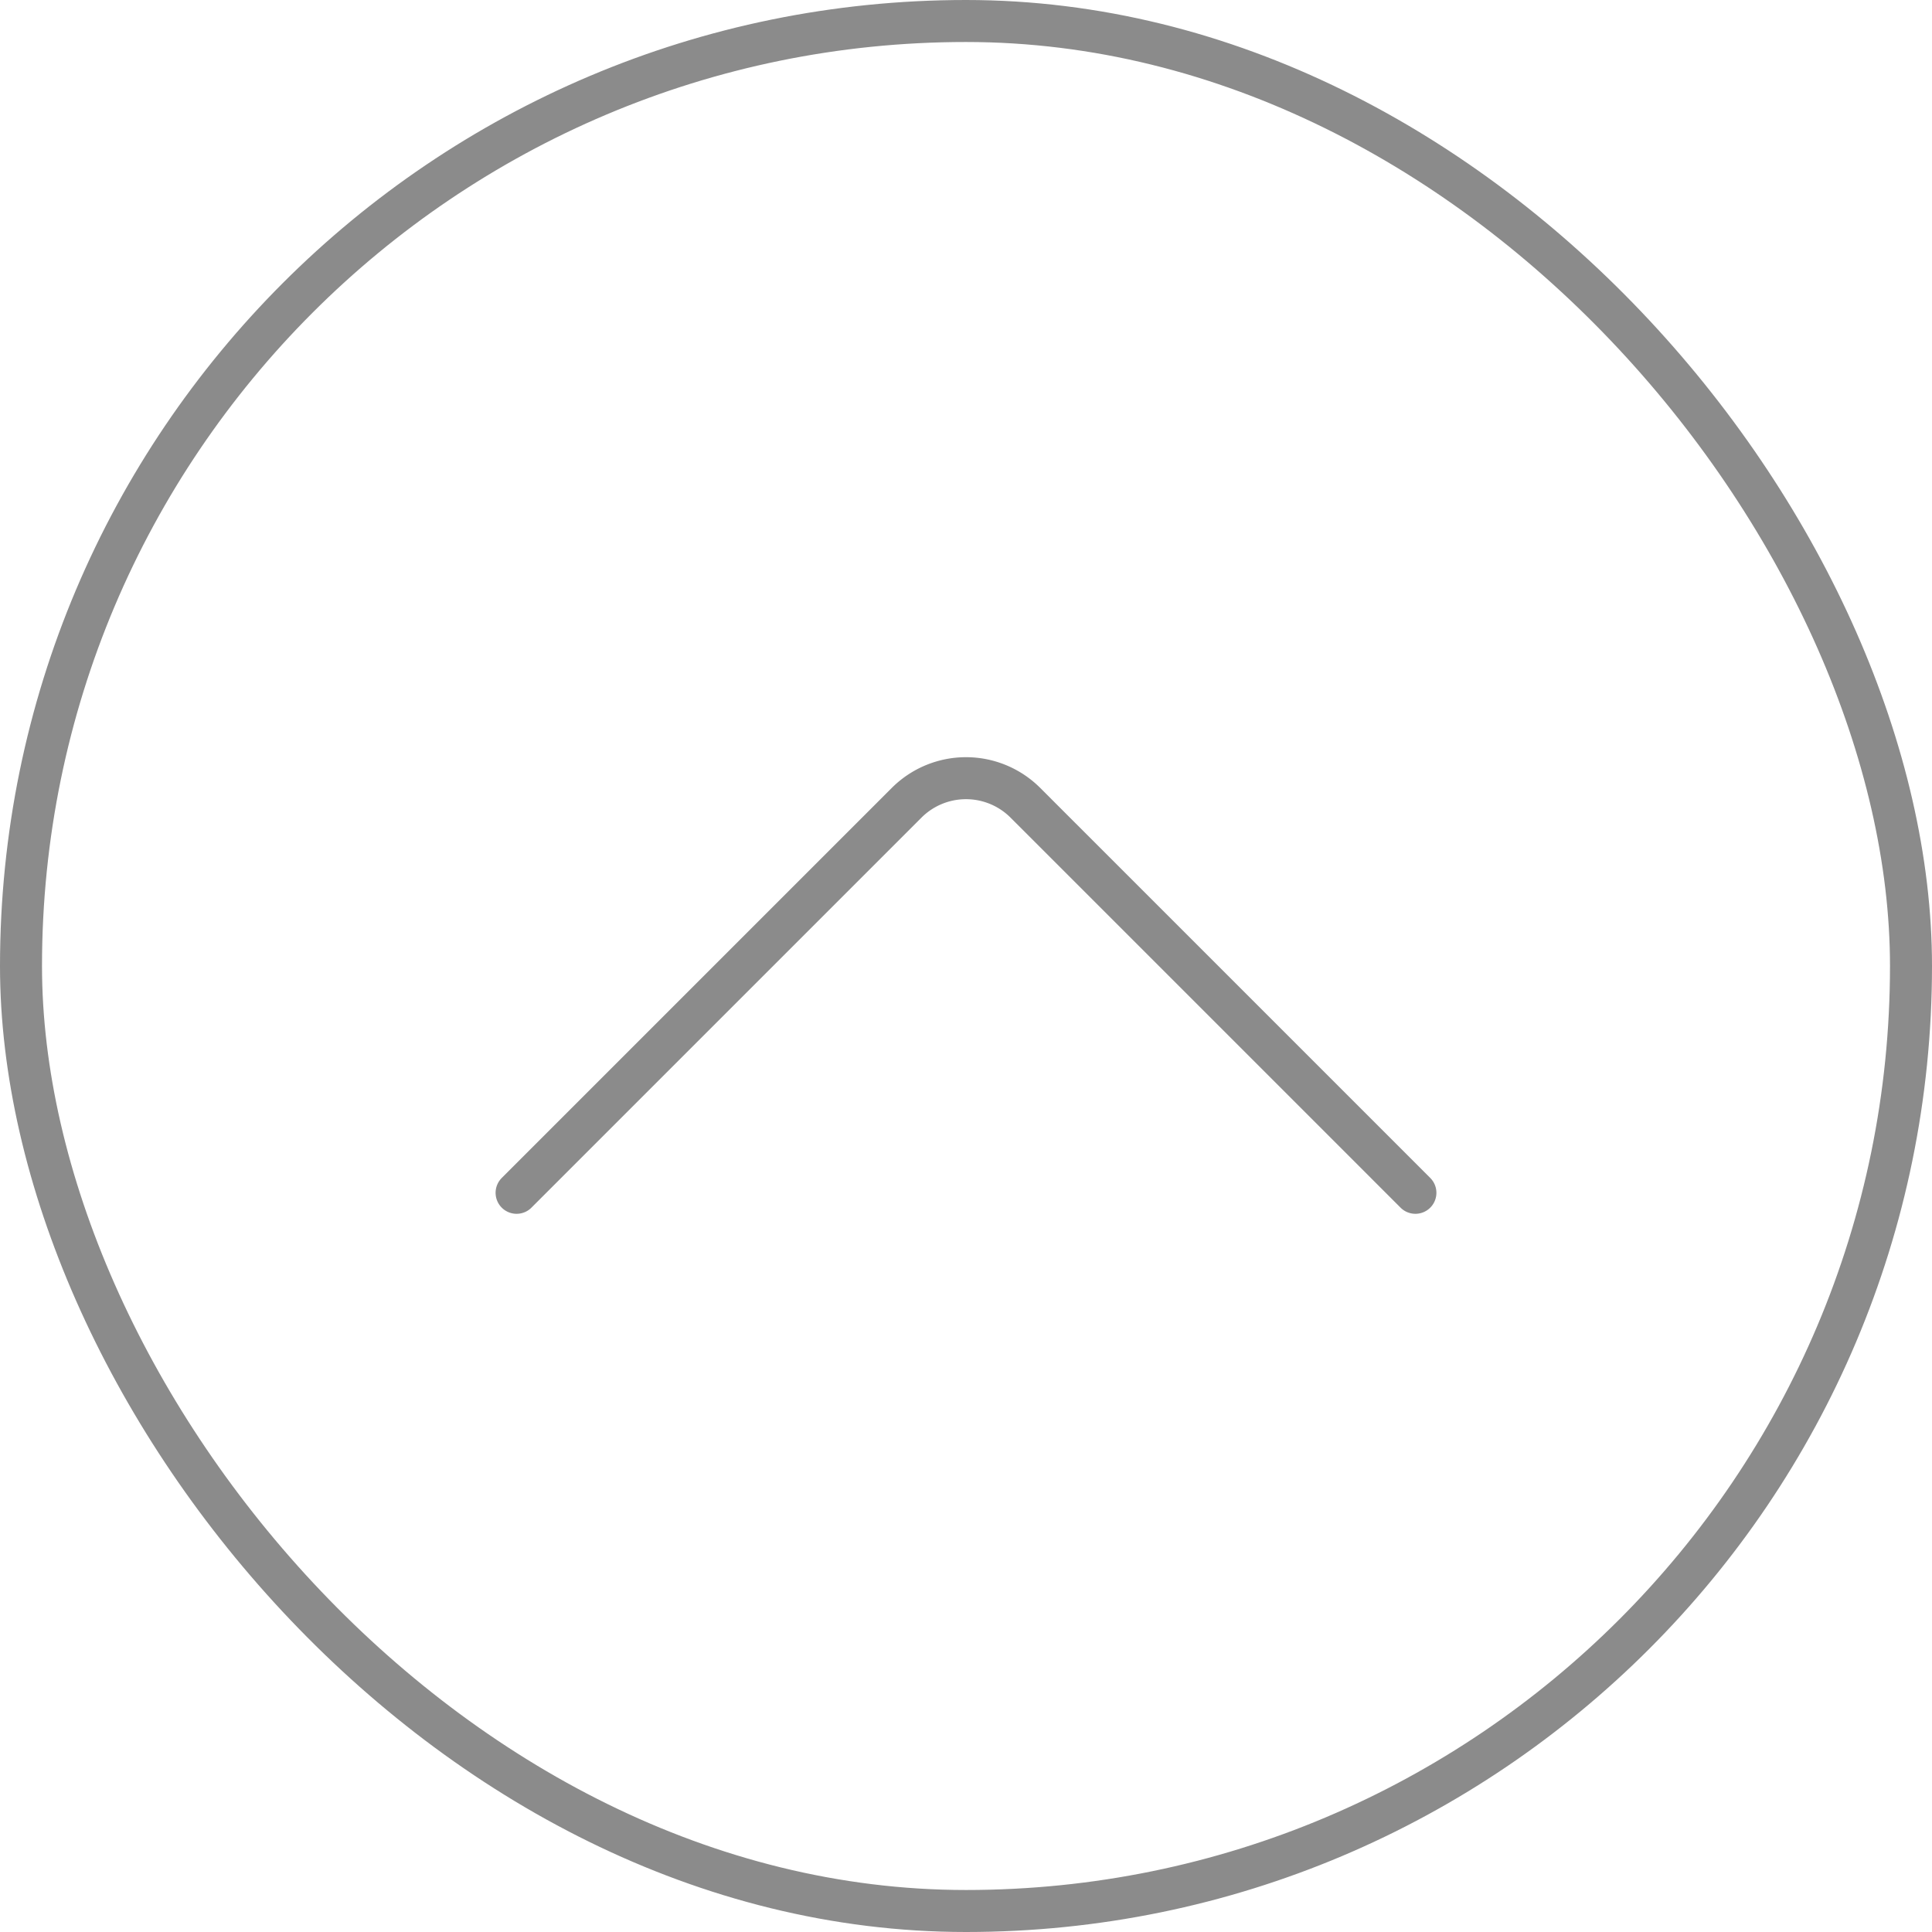 <svg id="图层_1" data-name="图层 1" xmlns="http://www.w3.org/2000/svg" viewBox="0 0 46 46">
  <defs>
    <style>
      .cls-1 {
        fill: none;
        stroke: #8b8b8b;
        stroke-linecap: round;
        stroke-linejoin: round;
      }
    </style>
  </defs>
  <title>首页</title>
  <g>
    <path class="cls-1" d="M12.3,28.4l9.3-9.3a2,2,0,0,1,2.8,0l9.3,9.3"/>
    <rect class="cls-1" x="0.5" y="0.5" width="45" height="45" rx="22.5" ry="22.5"/>
  </g>
</svg>
